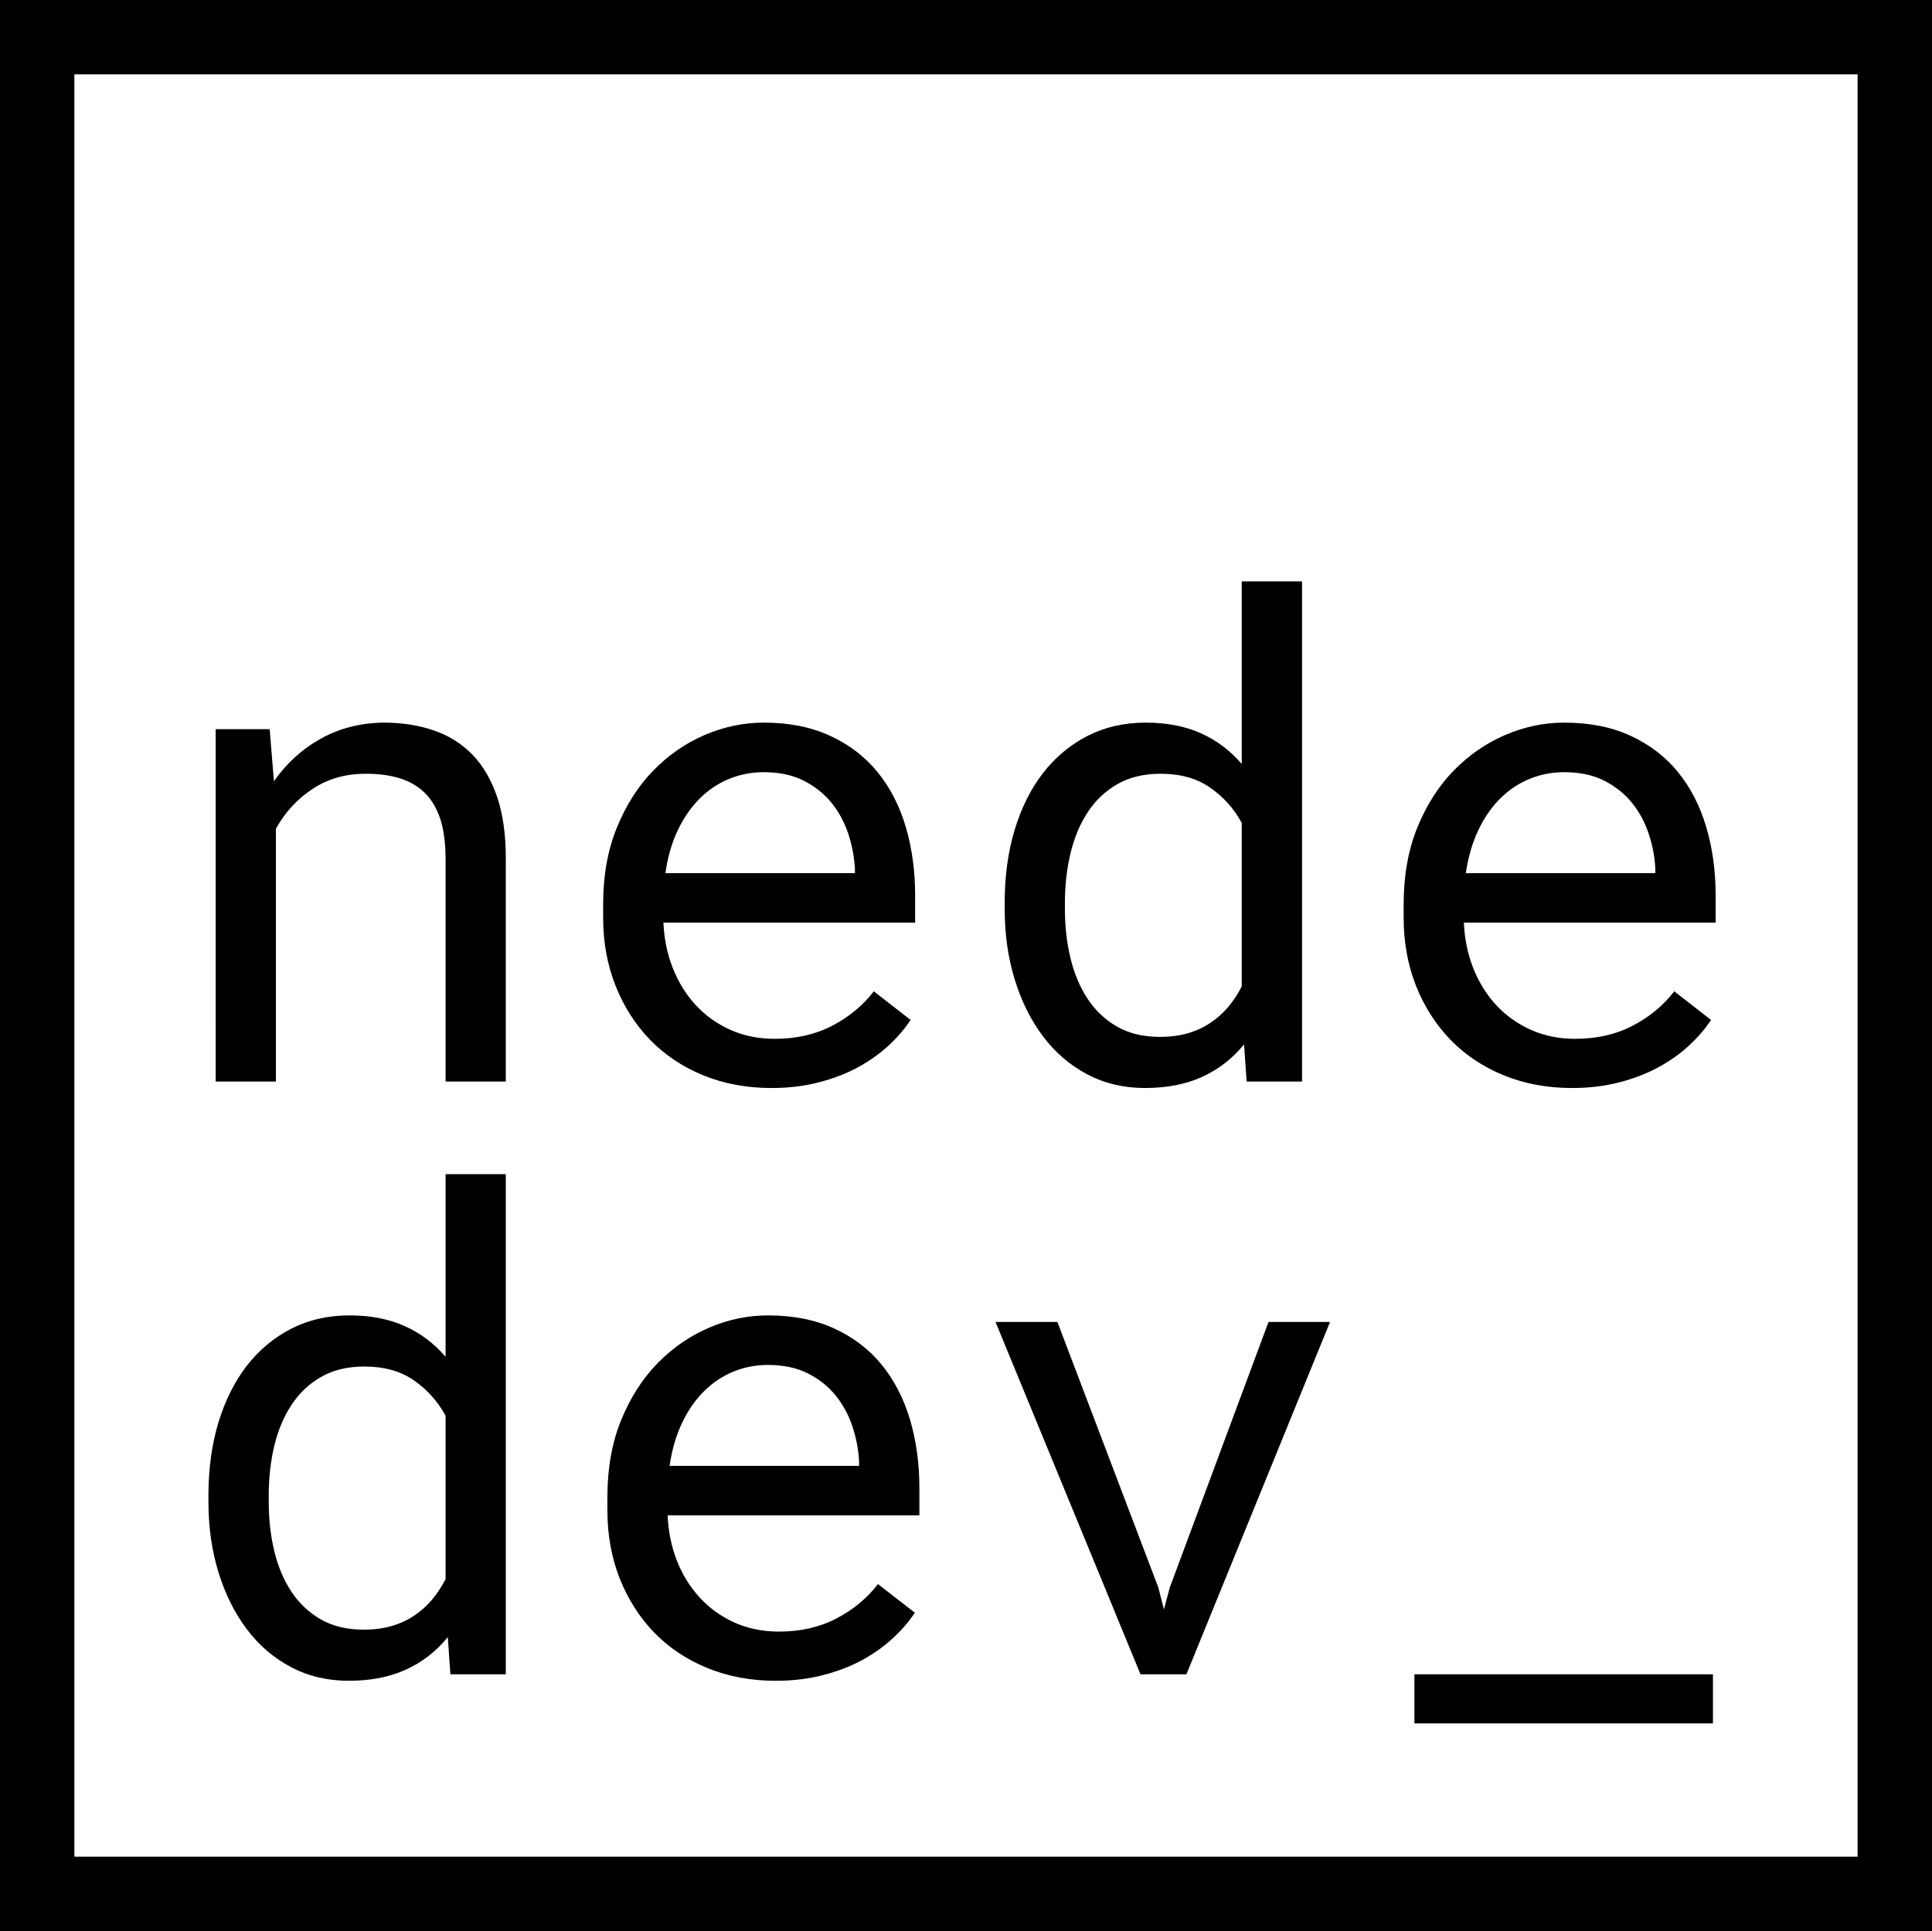 <svg version="1.1" viewBox="0 0 208.57 208.49" xmlns="http://www.w3.org/2000/svg">
 <path d="m23.283 78.731h5.83l0.46 5.62c1.38-1.967 3.08-3.507 5.1-4.62 2.013-1.113 4.263-1.683 6.75-1.71 1.993 0 3.803 0.283 5.43 0.85 1.627 0.56 3.017 1.437 4.17 2.63 1.147 1.2 2.03 2.72 2.65 4.56s0.93 4.023 0.93 6.55v24.16h-6.5v-24.02c0-1.687-0.187-3.117-0.56-4.29-0.38-1.167-0.937-2.113-1.67-2.84-0.74-0.727-1.643-1.257-2.71-1.59-1.067-0.327-2.293-0.49-3.68-0.49-2.18 0-4.093 0.547-5.74 1.64-1.653 1.087-2.973 2.52-3.96 4.3v27.29h-6.5zm60.01 38.74c-2.673 0-5.13-0.457-7.37-1.37-2.233-0.913-4.147-2.19-5.74-3.83-1.593-1.647-2.837-3.593-3.73-5.84-0.893-2.253-1.34-4.703-1.34-7.35v-1.47c0-3.073 0.493-5.823 1.48-8.25 0.987-2.427 2.293-4.477 3.92-6.15 1.627-1.673 3.477-2.957 5.55-3.85 2.08-0.893 4.21-1.34 6.39-1.34 2.74 0 5.133 0.477 7.18 1.43 2.053 0.947 3.76 2.257 5.12 3.93 1.36 1.68 2.373 3.657 3.04 5.93s1 4.733 1 7.38v2.92h-27.17c0.067 1.733 0.4 3.363 1 4.89 0.6 1.52 1.42 2.85 2.46 3.99 1.04 1.133 2.287 2.03 3.74 2.69 1.453 0.653 3.06 0.98 4.82 0.98 2.32 0 4.383-0.47 6.19-1.41 1.807-0.933 3.307-2.173 4.5-3.72l3.97 3.09c-0.633 0.96-1.423 1.88-2.37 2.76-0.953 0.88-2.05 1.66-3.29 2.34s-2.647 1.223-4.22 1.63c-1.567 0.413-3.277 0.62-5.13 0.62zm-0.84-34.1c-1.313 0-2.557 0.24-3.73 0.72s-2.23 1.183-3.17 2.11c-0.933 0.927-1.723 2.063-2.37 3.41-0.647 1.347-1.097 2.9-1.35 4.66h20.46v-0.5c-0.073-1.267-0.313-2.52-0.72-3.76-0.413-1.24-1.017-2.353-1.81-3.34-0.8-0.98-1.803-1.777-3.01-2.39-1.207-0.607-2.64-0.91-4.3-0.91zm26.01 14.8v-0.74c0-2.833 0.357-5.44 1.07-7.82 0.72-2.38 1.74-4.427 3.06-6.14 1.327-1.707 2.927-3.043 4.8-4.01 1.873-0.96 3.97-1.44 6.29-1.44 2.273 0 4.26 0.383 5.96 1.15 1.7 0.76 3.17 1.867 4.41 3.32v-19.72h6.51v54h-5.98l-0.28-4.01c-1.267 1.547-2.777 2.717-4.53 3.51-1.76 0.8-3.813 1.2-6.16 1.2-2.293 0-4.373-0.493-6.24-1.48-1.86-0.98-3.447-2.34-4.76-4.08-1.313-1.733-2.333-3.777-3.06-6.13-0.727-2.353-1.09-4.89-1.09-7.61zm6.5-0.74v0.74c0 1.853 0.2 3.61 0.6 5.27 0.4 1.667 1.017 3.133 1.85 4.4 0.833 1.26 1.893 2.26 3.18 3s2.833 1.11 4.64 1.11c1.1 0 2.097-0.13 2.99-0.39 0.887-0.253 1.693-0.623 2.42-1.11 0.727-0.48 1.373-1.053 1.94-1.72 0.56-0.667 1.05-1.41 1.47-2.23v-17.65c-0.84-1.547-1.977-2.817-3.41-3.81-1.427-1-3.207-1.5-5.34-1.5-1.827 0-3.39 0.377-4.69 1.13-1.3 0.747-2.367 1.76-3.2 3.04-0.833 1.273-1.45 2.75-1.85 4.43-0.4 1.673-0.6 3.437-0.6 5.29zm54.74 20.04c-2.667 0-5.12-0.457-7.36-1.37-2.24-0.913-4.157-2.19-5.75-3.83-1.593-1.647-2.837-3.593-3.73-5.84-0.887-2.253-1.33-4.703-1.33-7.35v-1.47c0-3.073 0.49-5.823 1.47-8.25 0.987-2.427 2.293-4.477 3.92-6.15 1.633-1.673 3.487-2.957 5.56-3.85s4.2-1.34 6.38-1.34c2.74 0 5.137 0.477 7.19 1.43 2.047 0.947 3.75 2.257 5.11 3.93 1.36 1.68 2.373 3.657 3.04 5.93 0.673 2.273 1.01 4.733 1.01 7.38v2.92h-27.18c0.073 1.733 0.407 3.363 1 4.89 0.6 1.52 1.42 2.85 2.46 3.99 1.047 1.133 2.297 2.03 3.75 2.69 1.453 0.653 3.057 0.98 4.81 0.98 2.327 0 4.39-0.47 6.19-1.41 1.807-0.933 3.307-2.173 4.5-3.72l3.97 3.09c-0.627 0.96-1.417 1.88-2.37 2.76-0.947 0.88-2.043 1.66-3.29 2.34-1.24 0.68-2.643 1.223-4.21 1.63-1.573 0.413-3.287 0.62-5.14 0.62zm-0.84-34.1c-1.313 0-2.557 0.24-3.73 0.72s-2.227 1.183-3.16 2.11c-0.94 0.927-1.73 2.063-2.37 3.41-0.647 1.347-1.1 2.9-1.36 4.66h20.46v-0.5c-0.067-1.267-0.307-2.52-0.72-3.76-0.407-1.24-1.01-2.353-1.81-3.34-0.793-0.98-1.793-1.777-3-2.39-1.207-0.607-2.643-0.91-4.31-0.91zm-146.36 78.8v-0.74c0-2.833 0.357-5.44 1.07-7.82 0.72-2.38 1.74-4.427 3.06-6.14 1.327-1.707 2.927-3.043 4.8-4.01 1.873-0.96 3.97-1.44 6.29-1.44 2.273 0 4.26 0.383 5.96 1.15 1.7 0.76 3.173 1.867 4.42 3.32v-19.72h6.5v54h-5.98l-0.28-4.01c-1.267 1.547-2.777 2.717-4.53 3.51-1.76 0.8-3.813 1.2-6.16 1.2-2.293 0-4.373-0.493-6.24-1.48-1.86-0.98-3.447-2.34-4.76-4.08-1.313-1.733-2.333-3.777-3.06-6.13-0.727-2.353-1.09-4.89-1.09-7.61zm6.51-0.74v0.74c0 1.853 0.197 3.61 0.59 5.27 0.4 1.667 1.017 3.133 1.85 4.4 0.833 1.26 1.893 2.26 3.18 3 1.287 0.74 2.833 1.11 4.64 1.11 1.1 0 2.097-0.13 2.99-0.39 0.893-0.253 1.703-0.623 2.43-1.11 0.727-0.48 1.37-1.053 1.93-1.72 0.56-0.667 1.053-1.41 1.48-2.23v-17.65c-0.847-1.547-1.983-2.817-3.41-3.81-1.433-1-3.217-1.5-5.35-1.5-1.827 0-3.39 0.377-4.69 1.13-1.3 0.747-2.367 1.76-3.2 3.04-0.833 1.273-1.45 2.75-1.85 4.43-0.393 1.673-0.59 3.437-0.59 5.29zm54.73 20.04c-2.667 0-5.12-0.457-7.36-1.37-2.24-0.913-4.157-2.19-5.75-3.83-1.593-1.647-2.837-3.593-3.73-5.84-0.887-2.253-1.33-4.703-1.33-7.35v-1.47c0-3.073 0.49-5.823 1.47-8.25 0.987-2.427 2.293-4.477 3.92-6.15 1.633-1.673 3.487-2.957 5.56-3.85 2.073-0.893 4.2-1.34 6.38-1.34 2.74 0 5.137 0.477 7.19 1.43 2.053 0.947 3.76 2.257 5.12 3.93 1.353 1.68 2.367 3.657 3.04 5.93 0.667 2.273 1 4.733 1 7.38v2.92h-27.18c0.073 1.733 0.407 3.363 1 4.89 0.6 1.52 1.423 2.85 2.47 3.99 1.04 1.133 2.287 2.03 3.74 2.69 1.453 0.653 3.06 0.98 4.82 0.98 2.32 0 4.38-0.47 6.18-1.41 1.807-0.933 3.307-2.173 4.5-3.72l3.98 3.09c-0.633 0.96-1.427 1.88-2.38 2.76-0.947 0.88-2.04 1.66-3.28 2.34-1.247 0.68-2.653 1.223-4.22 1.63-1.573 0.413-3.287 0.62-5.14 0.62zm-0.84-34.1c-1.313 0-2.557 0.24-3.73 0.72-1.167 0.48-2.22 1.183-3.16 2.11-0.94 0.927-1.73 2.063-2.37 3.41-0.647 1.347-1.1 2.9-1.36 4.66h20.46v-0.5c-0.067-1.267-0.307-2.52-0.72-3.76-0.407-1.24-1.01-2.353-1.81-3.34-0.793-0.98-1.793-1.777-3-2.39-1.207-0.607-2.643-0.91-4.31-0.91zm31.25-4.64 10.9 28.68 0.6 2.36 0.63-2.36 10.66-28.68h6.64l-15.5 38.04h-4.96l-15.65-38.04zm70.77 38.04v5.3h-32.23v-5.3z"/>
 <path d="m0 0v208.49h208.57v-208.49zm8.029 8.029h192.51v192.43h-192.51z"/>
</svg>
